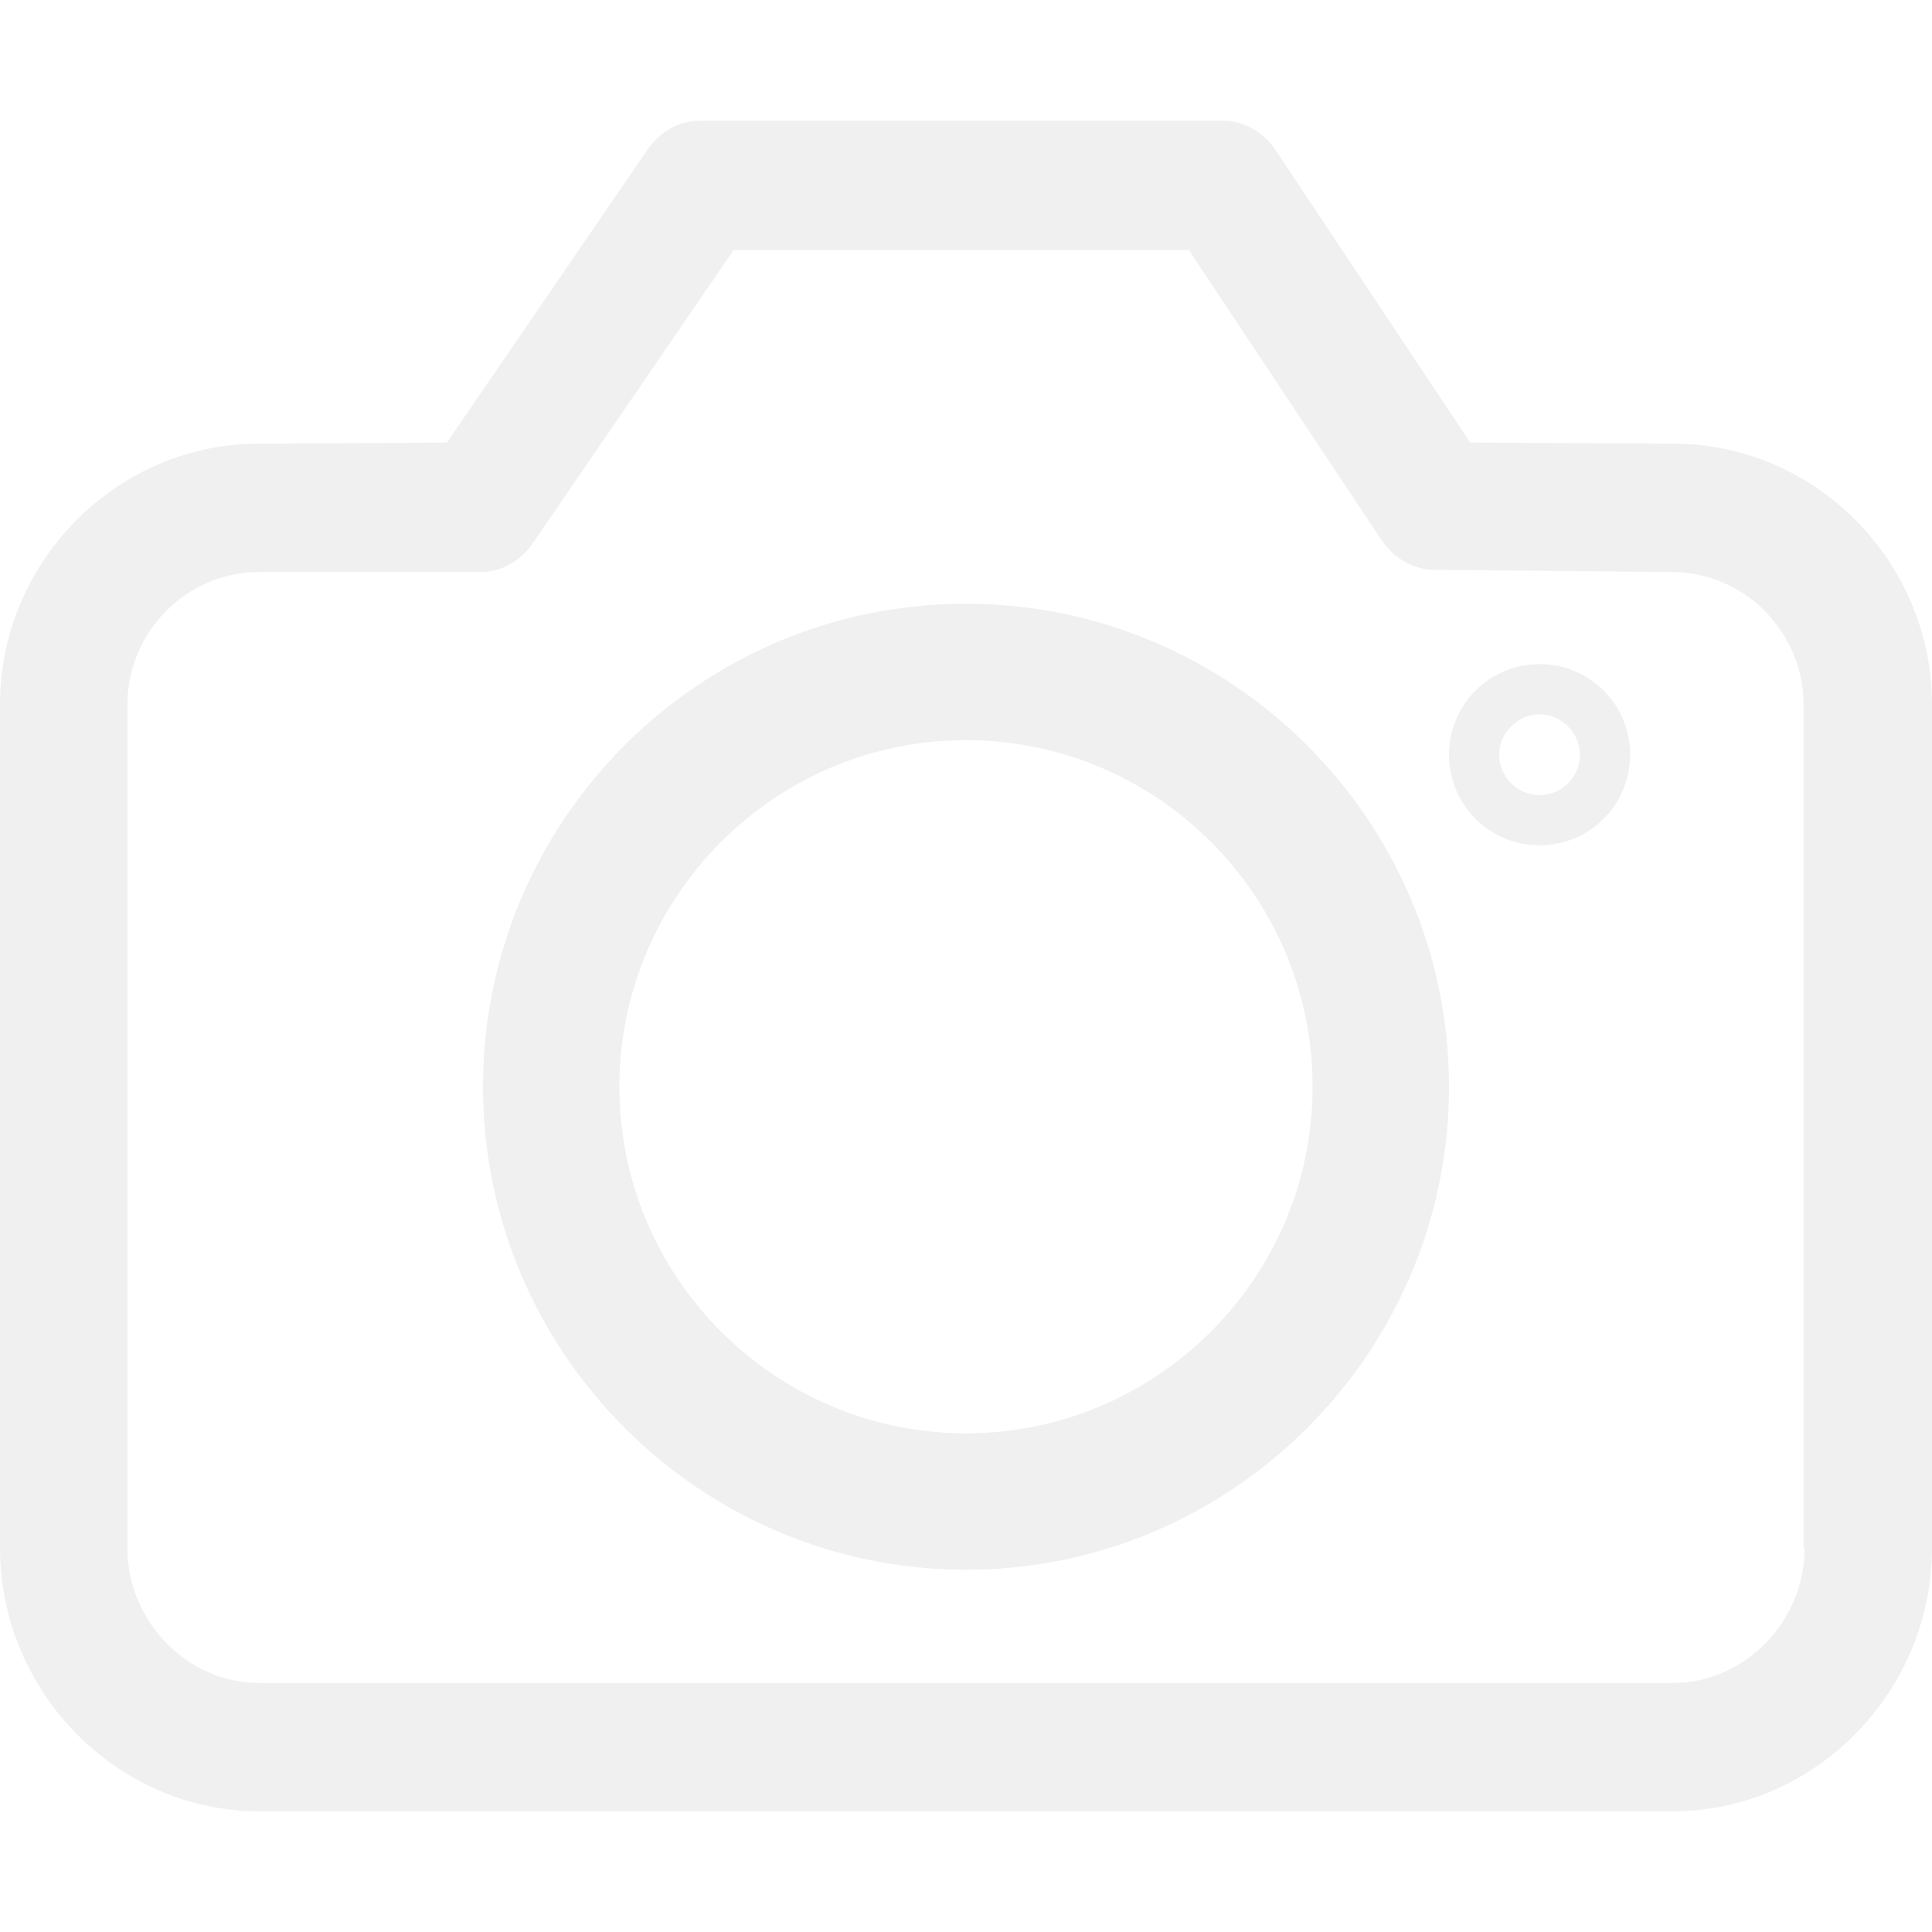 <?xml version="1.0" encoding="UTF-8"?>
<svg width="32px" height="32px" viewBox="0 0 32 32" version="1.1" xmlns="http://www.w3.org/2000/svg" xmlns:xlink="http://www.w3.org/1999/xlink">
    <!-- Generator: Sketch 46.2 (44496) - http://www.bohemiancoding.com/sketch -->
    <title>ic_upload_image</title>
    <desc>Created with Sketch.</desc>
    <defs></defs>
    <g id="01" stroke="none" stroke-width="1" fill="none" fill-rule="evenodd" opacity="0.3">
        <g id="Assets" transform="translate(-120, -694)" fill="#CCCCCC">
            <g id="Ic/Upload-Image" transform="translate(120, 694)">
                <g transform="translate(0, 2)" id="Combined-Shape">
                    <path d="M27.71,5.348 L24.352,5.331 L21.134,0.496 C20.941,0.195 20.607,0 20.255,0 L11.587,0 C11.235,0 10.919,0.195 10.725,0.478 L7.402,5.331 L4.29,5.348 C1.934,5.348 0,7.297 0,9.67 L0,23.643 C0,26.016 1.934,28 4.29,28 L27.71,28 C30.066,28 32,26.016 32,23.643 L32,9.67 C32,7.297 30.066,5.348 27.71,5.348 Z M29.89,23.643 C29.89,24.848 28.906,25.875 27.71,25.875 L4.29,25.875 C3.095,25.875 2.11,24.848 2.11,23.643 L2.11,9.67 C2.11,8.465 3.095,7.474 4.29,7.474 L7.965,7.474 C8.317,7.474 8.633,7.279 8.826,6.996 L12.15,2.143 L19.692,2.143 L22.892,6.96 C23.086,7.244 23.42,7.438 23.754,7.438 L27.692,7.474 C28.888,7.474 29.873,8.466 29.873,9.67 L29.873,23.643 L29.89,23.643 L29.89,23.643 Z M16,8 C11.577,8 8,11.595 8,16 C8,20.405 11.595,24 16,24 C20.405,24 24,20.405 24,16 C24,11.595 20.405,8 16,8 Z M16,21.741 C12.838,21.741 10.259,19.162 10.259,16 C10.259,12.838 12.838,10.259 16,10.259 C19.162,10.259 21.741,12.838 21.741,16 C21.741,19.162 19.162,21.741 16,21.741 Z M25.5,9 C24.669,9 24,9.669 24,10.5 C24,11.331 24.669,12 25.5,12 C26.331,12 27,11.331 27,10.5 C27,9.669 26.331,9 25.5,9 Z M25.5,11.169 C25.12,11.169 24.831,10.861 24.831,10.5 C24.831,10.139 25.139,9.831 25.5,9.831 C25.861,9.831 26.169,10.139 26.169,10.5 C26.169,10.861 25.88,11.169 25.5,11.169 Z" fill-rule="nonzero"></path>
                </g>
            </g>
        </g>
    </g>
</svg>